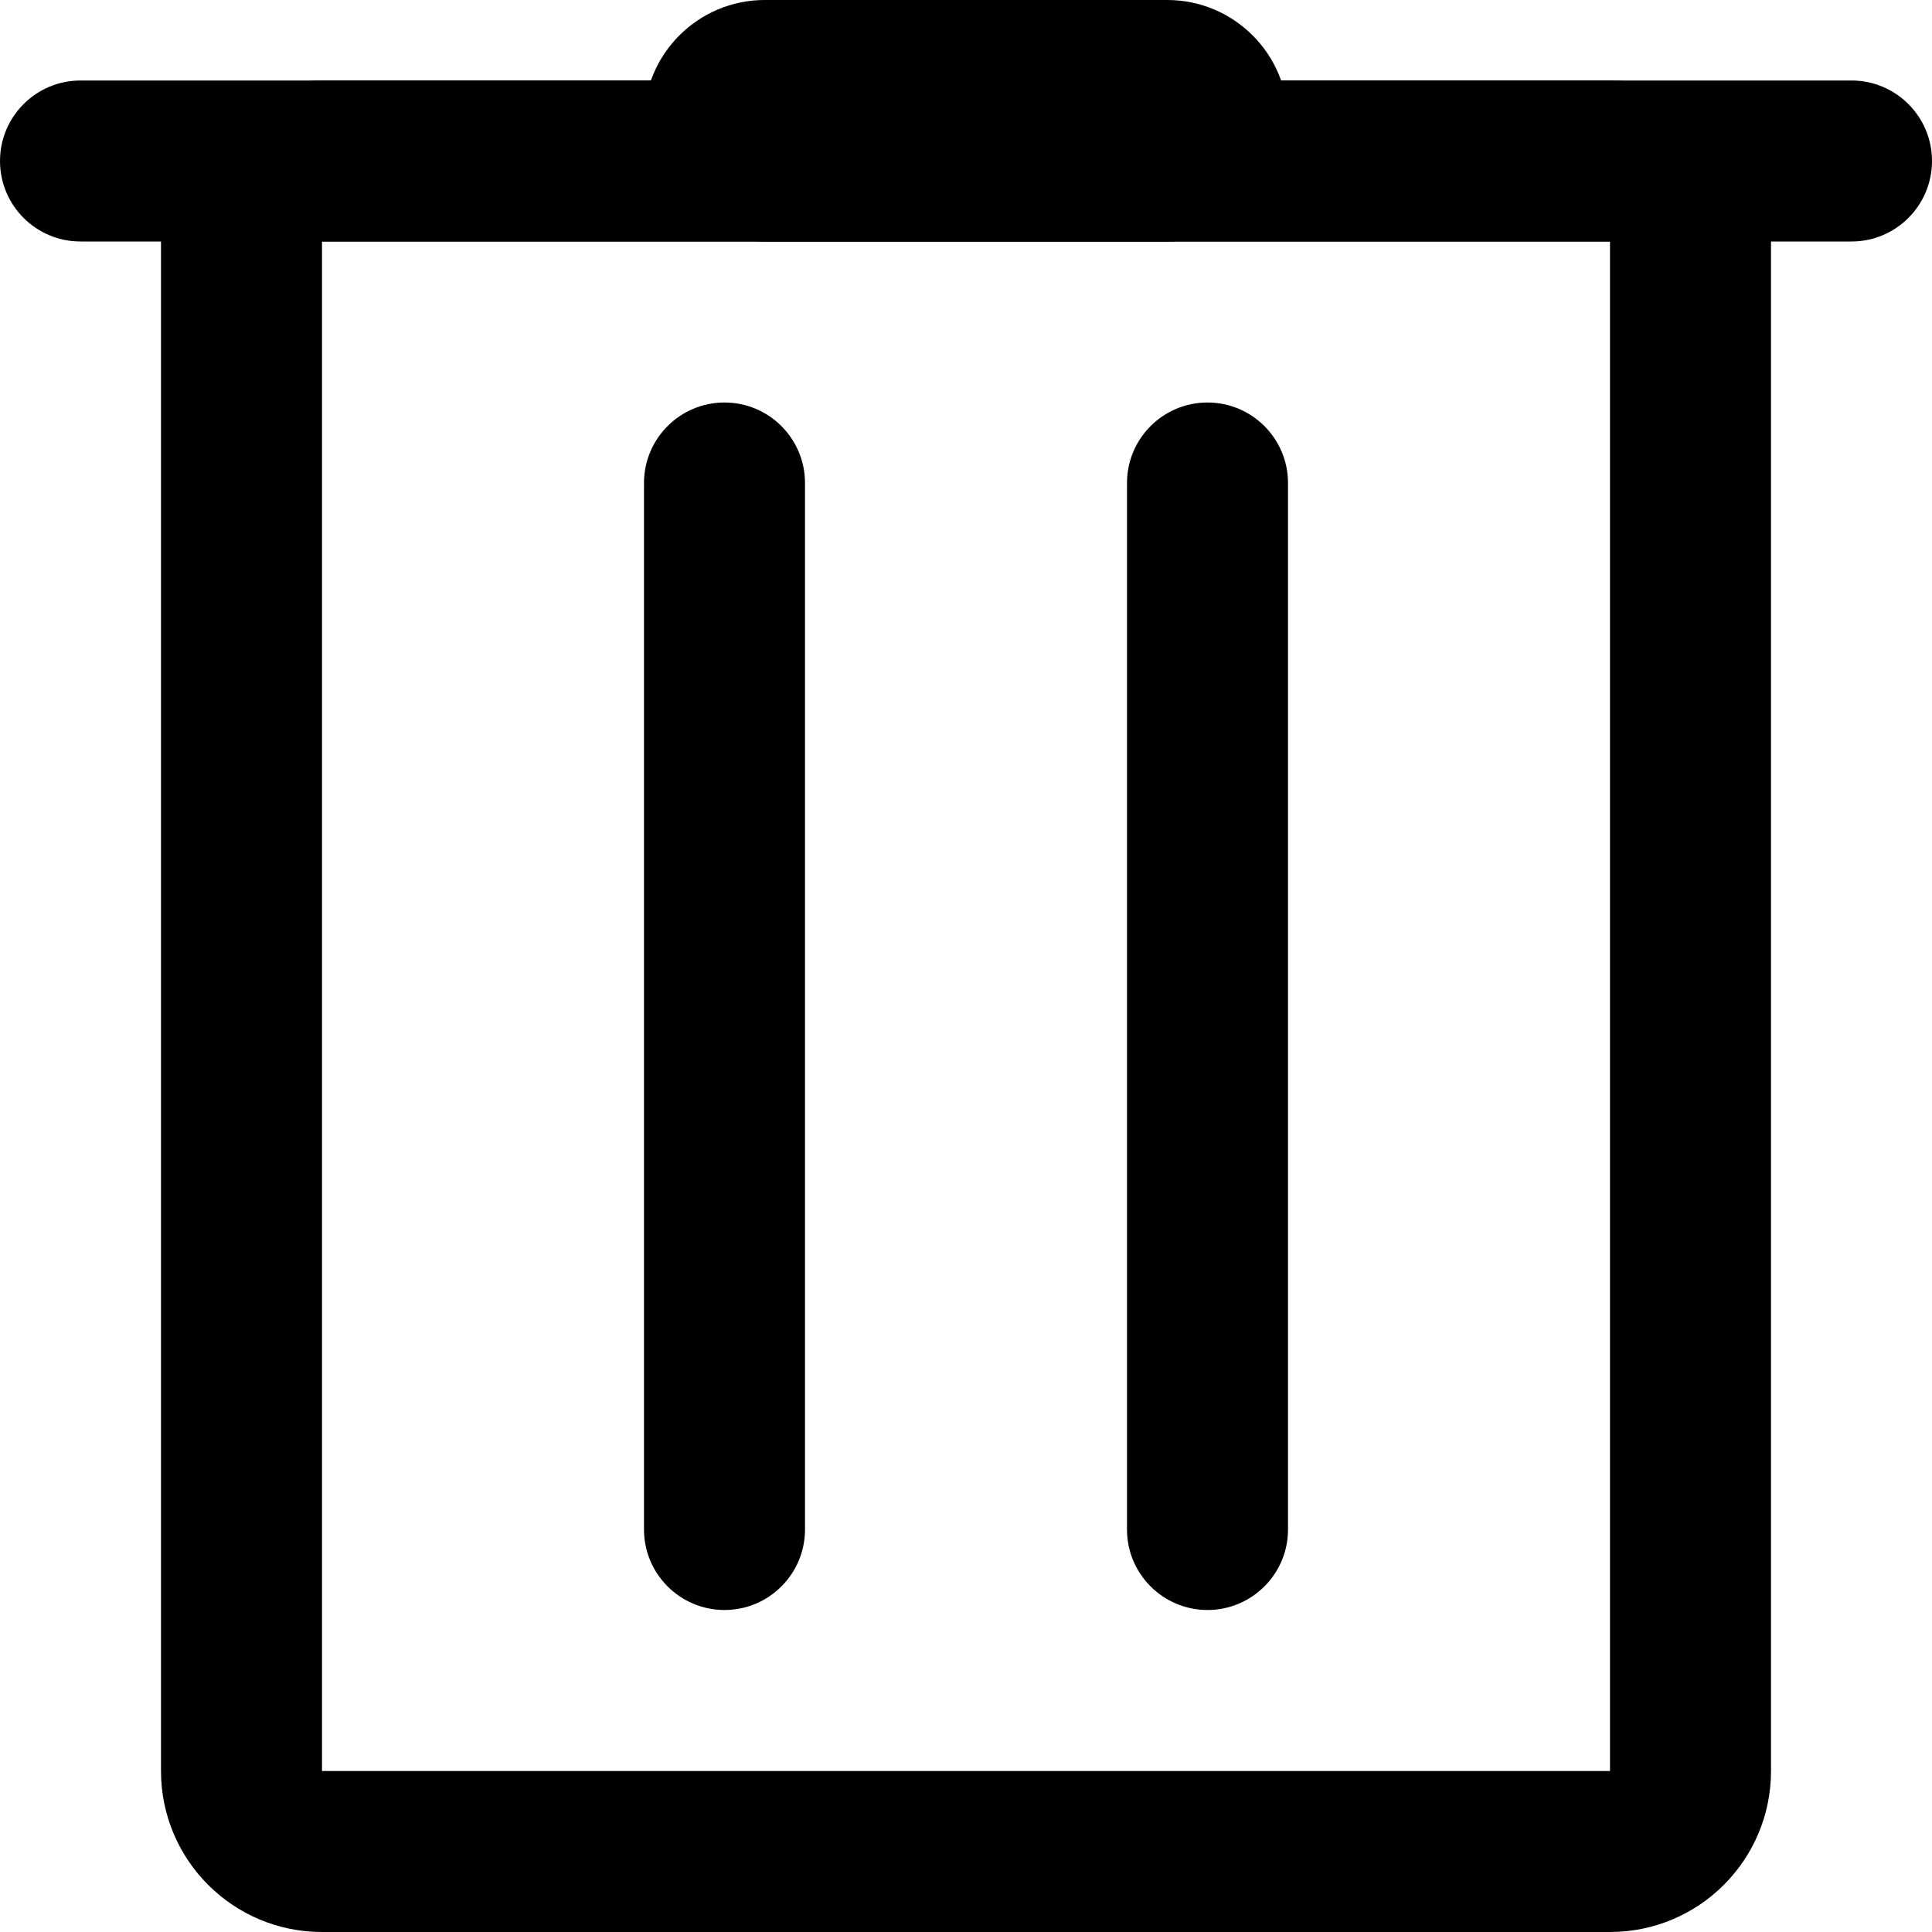 <svg width="24" height="24" viewBox="0 0 24 24" fill="none" xmlns="http://www.w3.org/2000/svg">
<path fill-rule="evenodd" clip-rule="evenodd" d="M20 3H4V22H20V3ZM4 1C2.895 1 2 1.895 2 3V22C2 23.105 2.895 24 4 24H20C21.105 24 22 23.105 22 22V3C22 1.895 21.105 1 20 1H4Z" fill="black"/>
<path fill-rule="evenodd" clip-rule="evenodd" d="M0 2C0 1.448 0.448 1 1 1H23C23.552 1 24 1.448 24 2C24 2.552 23.552 3 23 3H1C0.448 3 0 2.552 0 2Z" fill="black"/>
<path fill-rule="evenodd" clip-rule="evenodd" d="M9 5C9.552 5 10 5.448 10 6L10 19C10 19.552 9.552 20 9 20C8.448 20 8 19.552 8 19L8 6C8 5.448 8.448 5 9 5Z" fill="black"/>
<path fill-rule="evenodd" clip-rule="evenodd" d="M15 5C15.552 5 16 5.448 16 6L16 19C16 19.552 15.552 20 15 20C14.448 20 14 19.552 14 19L14 6C14 5.448 14.448 5 15 5Z" fill="black"/>
<path fill-rule="evenodd" clip-rule="evenodd" d="M8 1.5C8 0.672 8.672 0 9.5 0H14.5C15.328 0 16 0.672 16 1.5C16 2.328 15.328 3 14.5 3H9.5C8.672 3 8 2.328 8 1.5Z" fill="black"/>
</svg>
